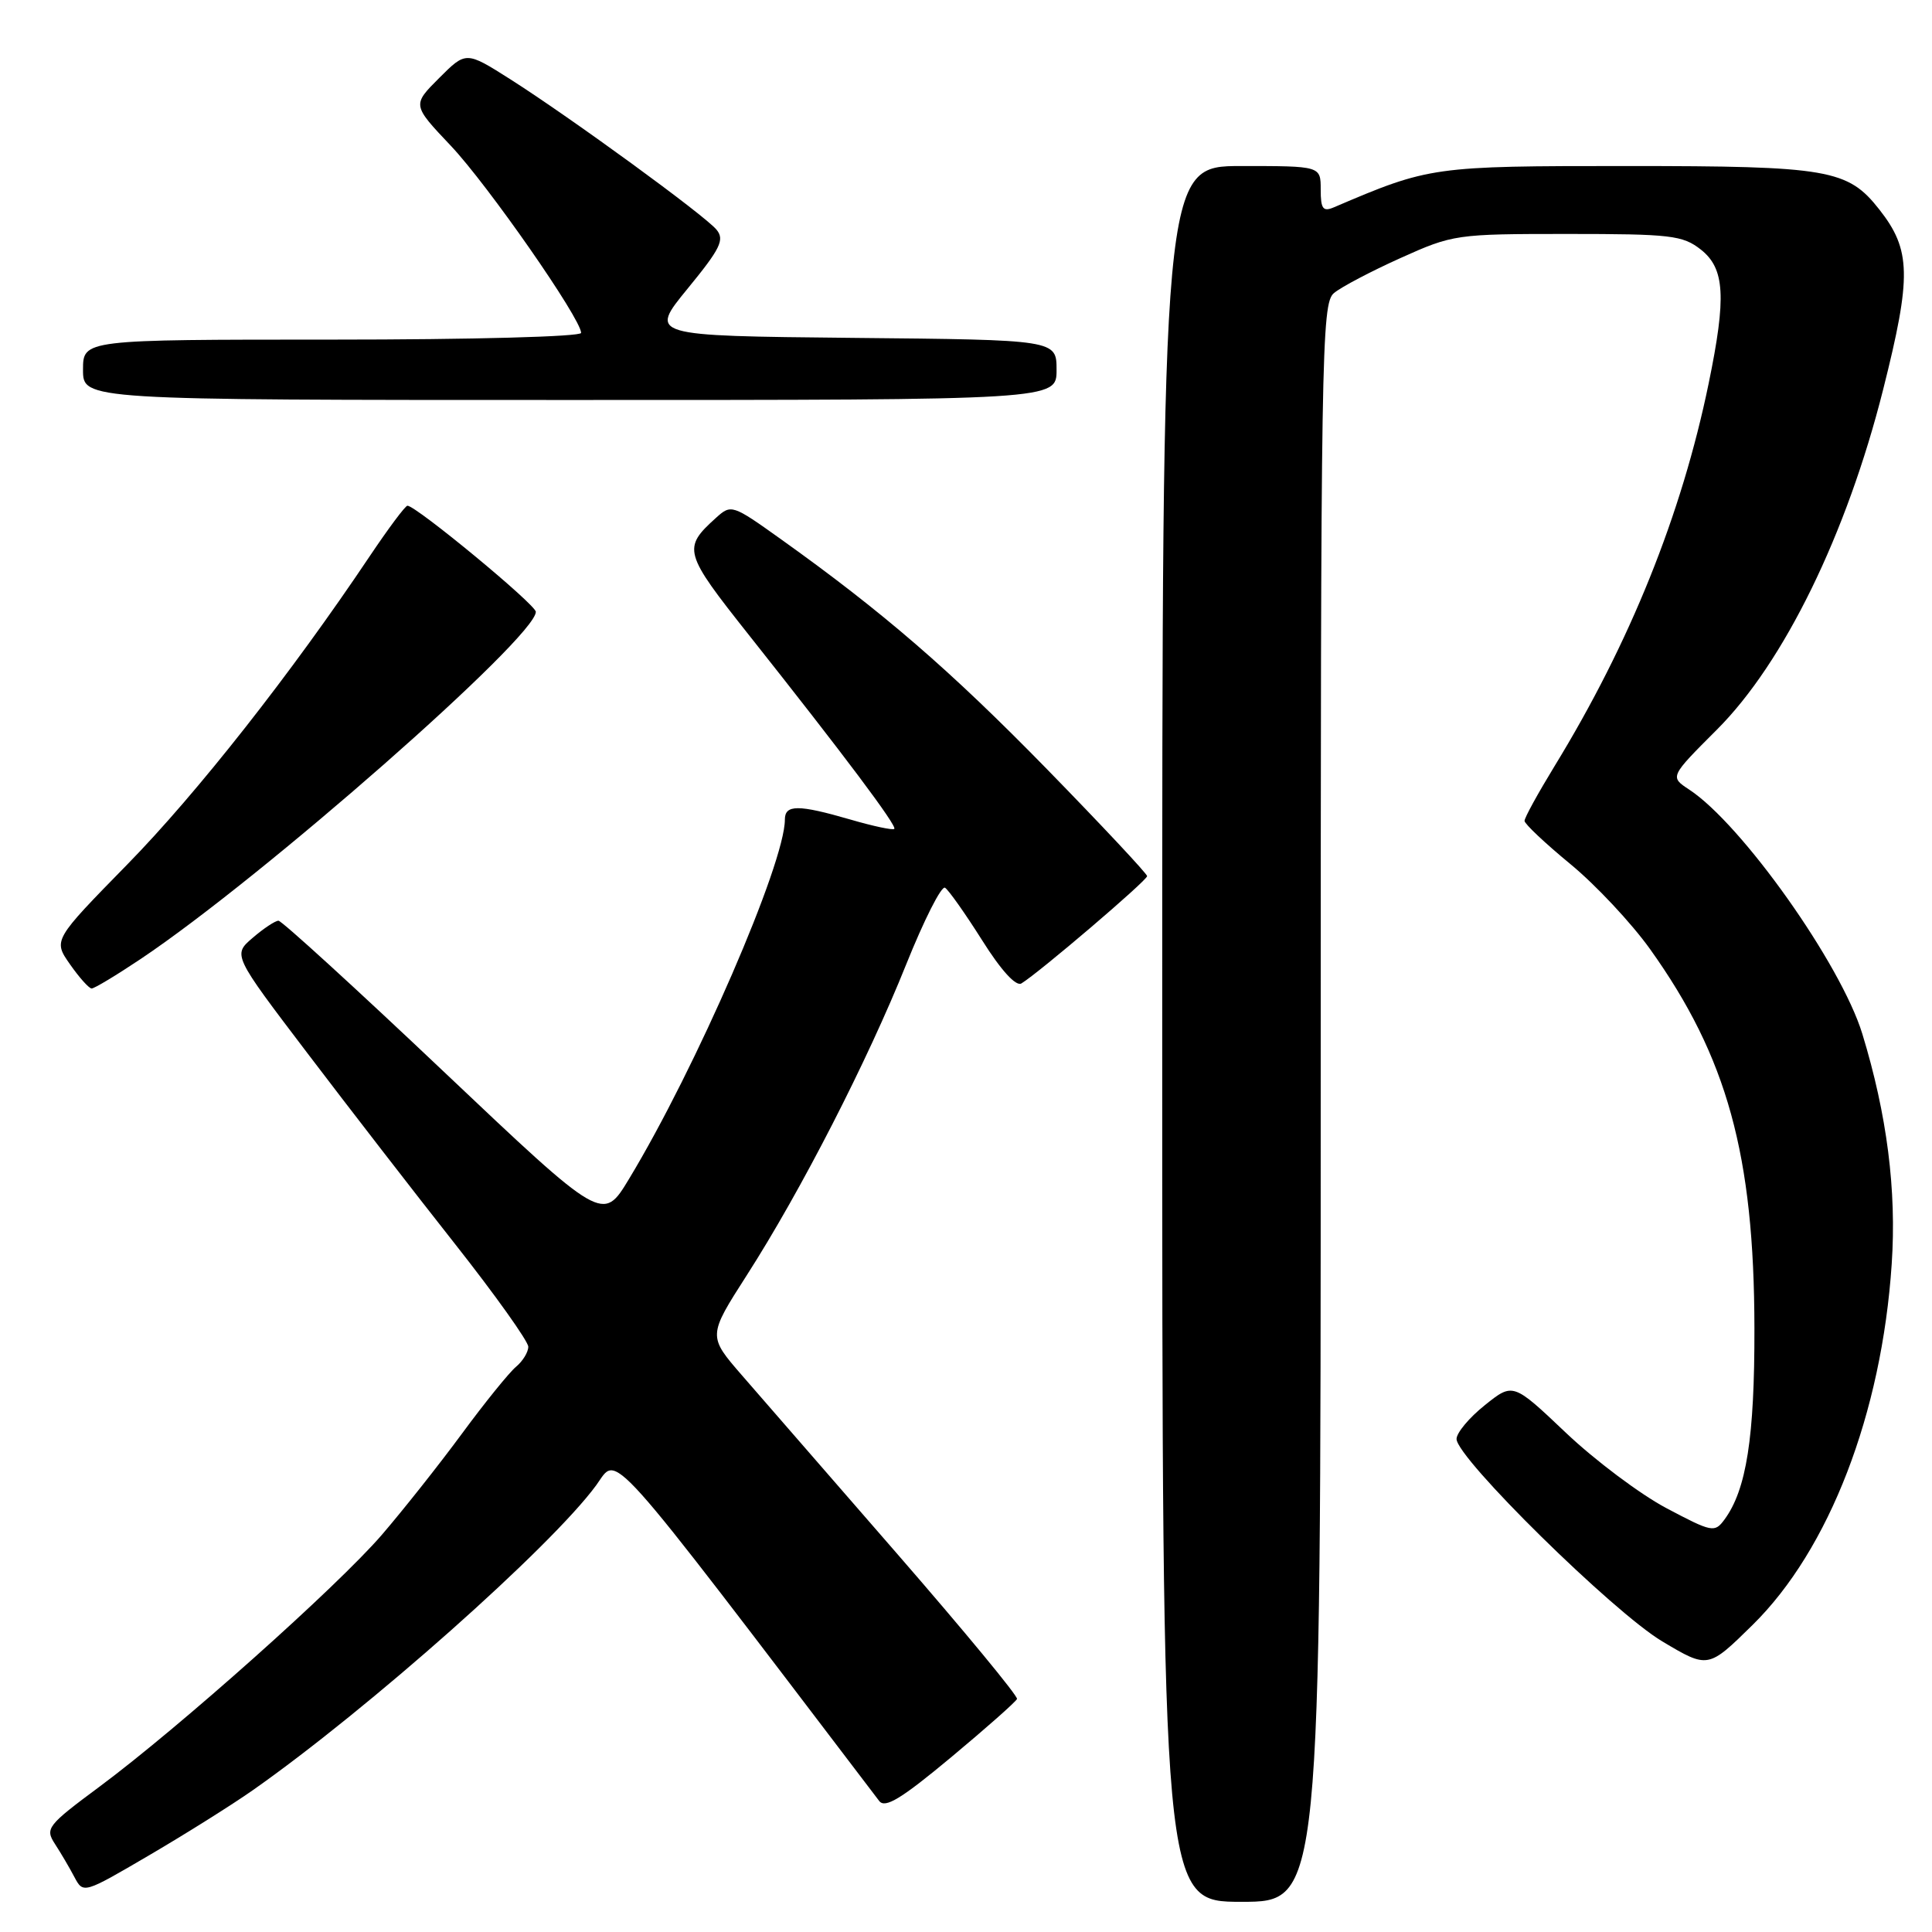 <?xml version="1.0" encoding="UTF-8" standalone="no"?>
<!DOCTYPE svg PUBLIC "-//W3C//DTD SVG 1.1//EN" "http://www.w3.org/Graphics/SVG/1.1/DTD/svg11.dtd" >
<svg xmlns="http://www.w3.org/2000/svg" xmlns:xlink="http://www.w3.org/1999/xlink" version="1.1" viewBox="0 0 256 256">
 <g >
 <path fill="currentColor"
d=" M 175.00 146.15 C 175.00 46.58 175.10 40.22 176.75 38.84 C 177.71 38.03 181.69 35.94 185.58 34.19 C 192.53 31.06 192.94 31.00 207.69 31.00 C 221.39 31.00 222.96 31.18 225.37 33.07 C 228.55 35.58 228.77 39.34 226.41 50.79 C 222.83 68.18 215.98 85.19 205.99 101.51 C 203.80 105.10 202.00 108.36 202.01 108.77 C 202.01 109.17 204.75 111.75 208.09 114.50 C 211.43 117.25 216.18 122.32 218.64 125.76 C 228.86 140.06 232.44 153.05 232.47 176.00 C 232.50 190.46 231.41 197.40 228.50 201.35 C 227.20 203.11 226.86 203.04 220.83 199.85 C 217.35 198.01 211.35 193.51 207.49 189.85 C 200.48 183.20 200.48 183.20 196.74 186.20 C 194.68 187.84 193.00 189.86 193.00 190.67 C 193.00 193.19 213.78 213.64 220.27 217.50 C 226.33 221.11 226.33 221.11 232.23 215.31 C 242.38 205.33 249.34 187.28 250.66 167.50 C 251.32 157.71 250.04 147.70 246.77 137.00 C 243.94 127.74 230.78 109.18 223.82 104.62 C 221.25 102.93 221.25 102.93 227.51 96.67 C 236.38 87.80 244.70 70.78 249.53 51.60 C 253.31 36.60 253.23 33.11 249.02 27.76 C 244.84 22.44 242.31 22.00 215.64 22.00 C 189.79 22.00 189.44 22.05 176.75 27.47 C 175.30 28.09 175.00 27.68 175.00 25.11 C 175.00 22.00 175.00 22.00 164.50 22.00 C 154.00 22.00 154.00 22.00 154.00 137.00 C 154.00 252.00 154.00 252.00 164.50 252.00 C 175.00 252.00 175.00 252.00 175.00 146.15 Z  M 33.50 237.21 C 48.81 226.46 73.04 204.95 79.01 196.79 C 81.94 192.78 79.65 190.22 116.50 238.64 C 117.28 239.65 119.41 238.36 126.00 232.87 C 130.68 228.97 134.62 225.48 134.76 225.12 C 134.90 224.75 127.79 216.14 118.95 205.97 C 110.12 195.81 100.84 185.15 98.34 182.27 C 93.79 177.03 93.79 177.03 98.97 168.95 C 106.11 157.82 114.95 140.58 120.07 127.80 C 122.43 121.92 124.74 117.34 125.22 117.63 C 125.69 117.92 127.90 121.05 130.13 124.58 C 132.65 128.59 134.62 130.74 135.34 130.31 C 137.64 128.92 152.00 116.67 152.00 116.09 C 151.99 115.77 146.03 109.40 138.75 101.94 C 125.91 88.80 117.00 81.10 103.44 71.42 C 97.03 66.84 96.88 66.80 94.87 68.62 C 90.41 72.65 90.57 73.21 99.24 84.15 C 111.83 100.03 118.89 109.44 118.50 109.83 C 118.31 110.03 115.68 109.47 112.67 108.59 C 105.77 106.59 104.00 106.59 104.00 108.60 C 104.00 114.40 92.23 141.54 83.34 156.23 C 79.88 161.96 79.88 161.96 58.78 141.98 C 47.18 130.99 37.33 122.00 36.90 122.00 C 36.47 122.00 34.93 123.02 33.48 124.27 C 30.84 126.53 30.84 126.53 40.71 139.52 C 46.13 146.66 54.94 158.05 60.29 164.83 C 65.63 171.60 70.00 177.74 70.00 178.45 C 70.00 179.17 69.27 180.36 68.37 181.11 C 67.47 181.86 64.24 185.85 61.20 189.98 C 58.15 194.12 53.37 200.15 50.58 203.39 C 44.67 210.24 23.77 228.88 13.19 236.74 C 6.25 241.89 5.95 242.28 7.28 244.33 C 8.06 245.53 9.22 247.50 9.86 248.72 C 11.04 250.94 11.06 250.93 19.77 245.83 C 24.57 243.02 30.75 239.14 33.50 237.21 Z  M 18.64 127.07 C 34.78 116.27 71.00 84.44 71.00 81.07 C 71.00 80.12 55.16 67.03 53.99 67.01 C 53.71 67.00 51.46 70.02 48.99 73.70 C 38.57 89.26 26.07 105.15 16.87 114.54 C 7.04 124.58 7.04 124.58 9.27 127.77 C 10.50 129.53 11.79 130.97 12.14 130.98 C 12.49 130.99 15.41 129.23 18.64 127.07 Z  M 140.00 49.02 C 140.00 45.03 140.00 45.03 113.00 44.77 C 85.99 44.50 85.99 44.50 91.11 38.25 C 95.47 32.93 96.04 31.76 94.94 30.43 C 93.36 28.52 75.66 15.62 67.63 10.51 C 61.75 6.78 61.75 6.78 58.19 10.34 C 54.62 13.91 54.62 13.91 59.74 19.32 C 64.64 24.50 77.00 42.25 77.00 44.11 C 77.00 44.61 62.63 45.00 44.00 45.00 C 11.00 45.00 11.00 45.00 11.00 49.00 C 11.00 53.00 11.00 53.00 75.50 53.00 C 140.00 53.00 140.00 53.00 140.00 49.02 Z "/>
</g>
</svg>